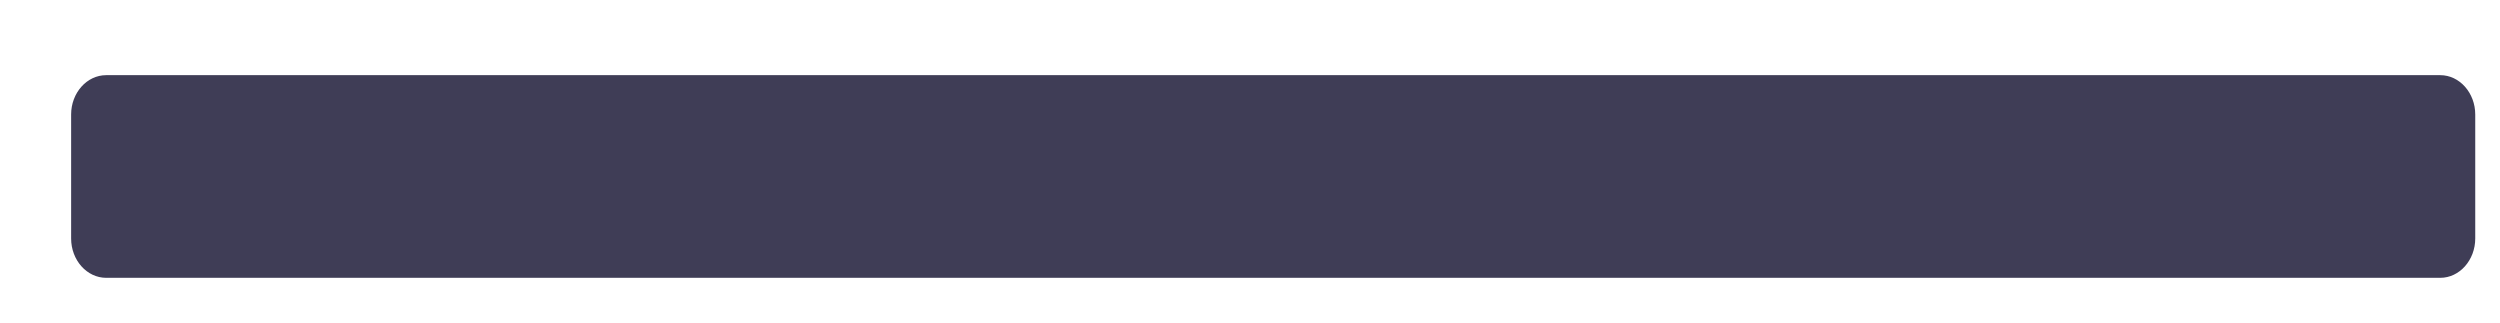 <svg width="31" height="4" viewBox="0 0 31 4" fill="none" xmlns="http://www.w3.org/2000/svg">
<path d="M1.317 3.445L30.259 3.445C30.498 3.445 30.693 3.226 30.693 2.957V1.42C30.693 1.151 30.498 0.932 30.259 0.932L1.317 0.932C1.077 0.932 0.882 1.151 0.882 1.42V2.957C0.882 3.226 1.077 3.445 1.317 3.445Z" fill="#3F3D56"/>
</svg>
